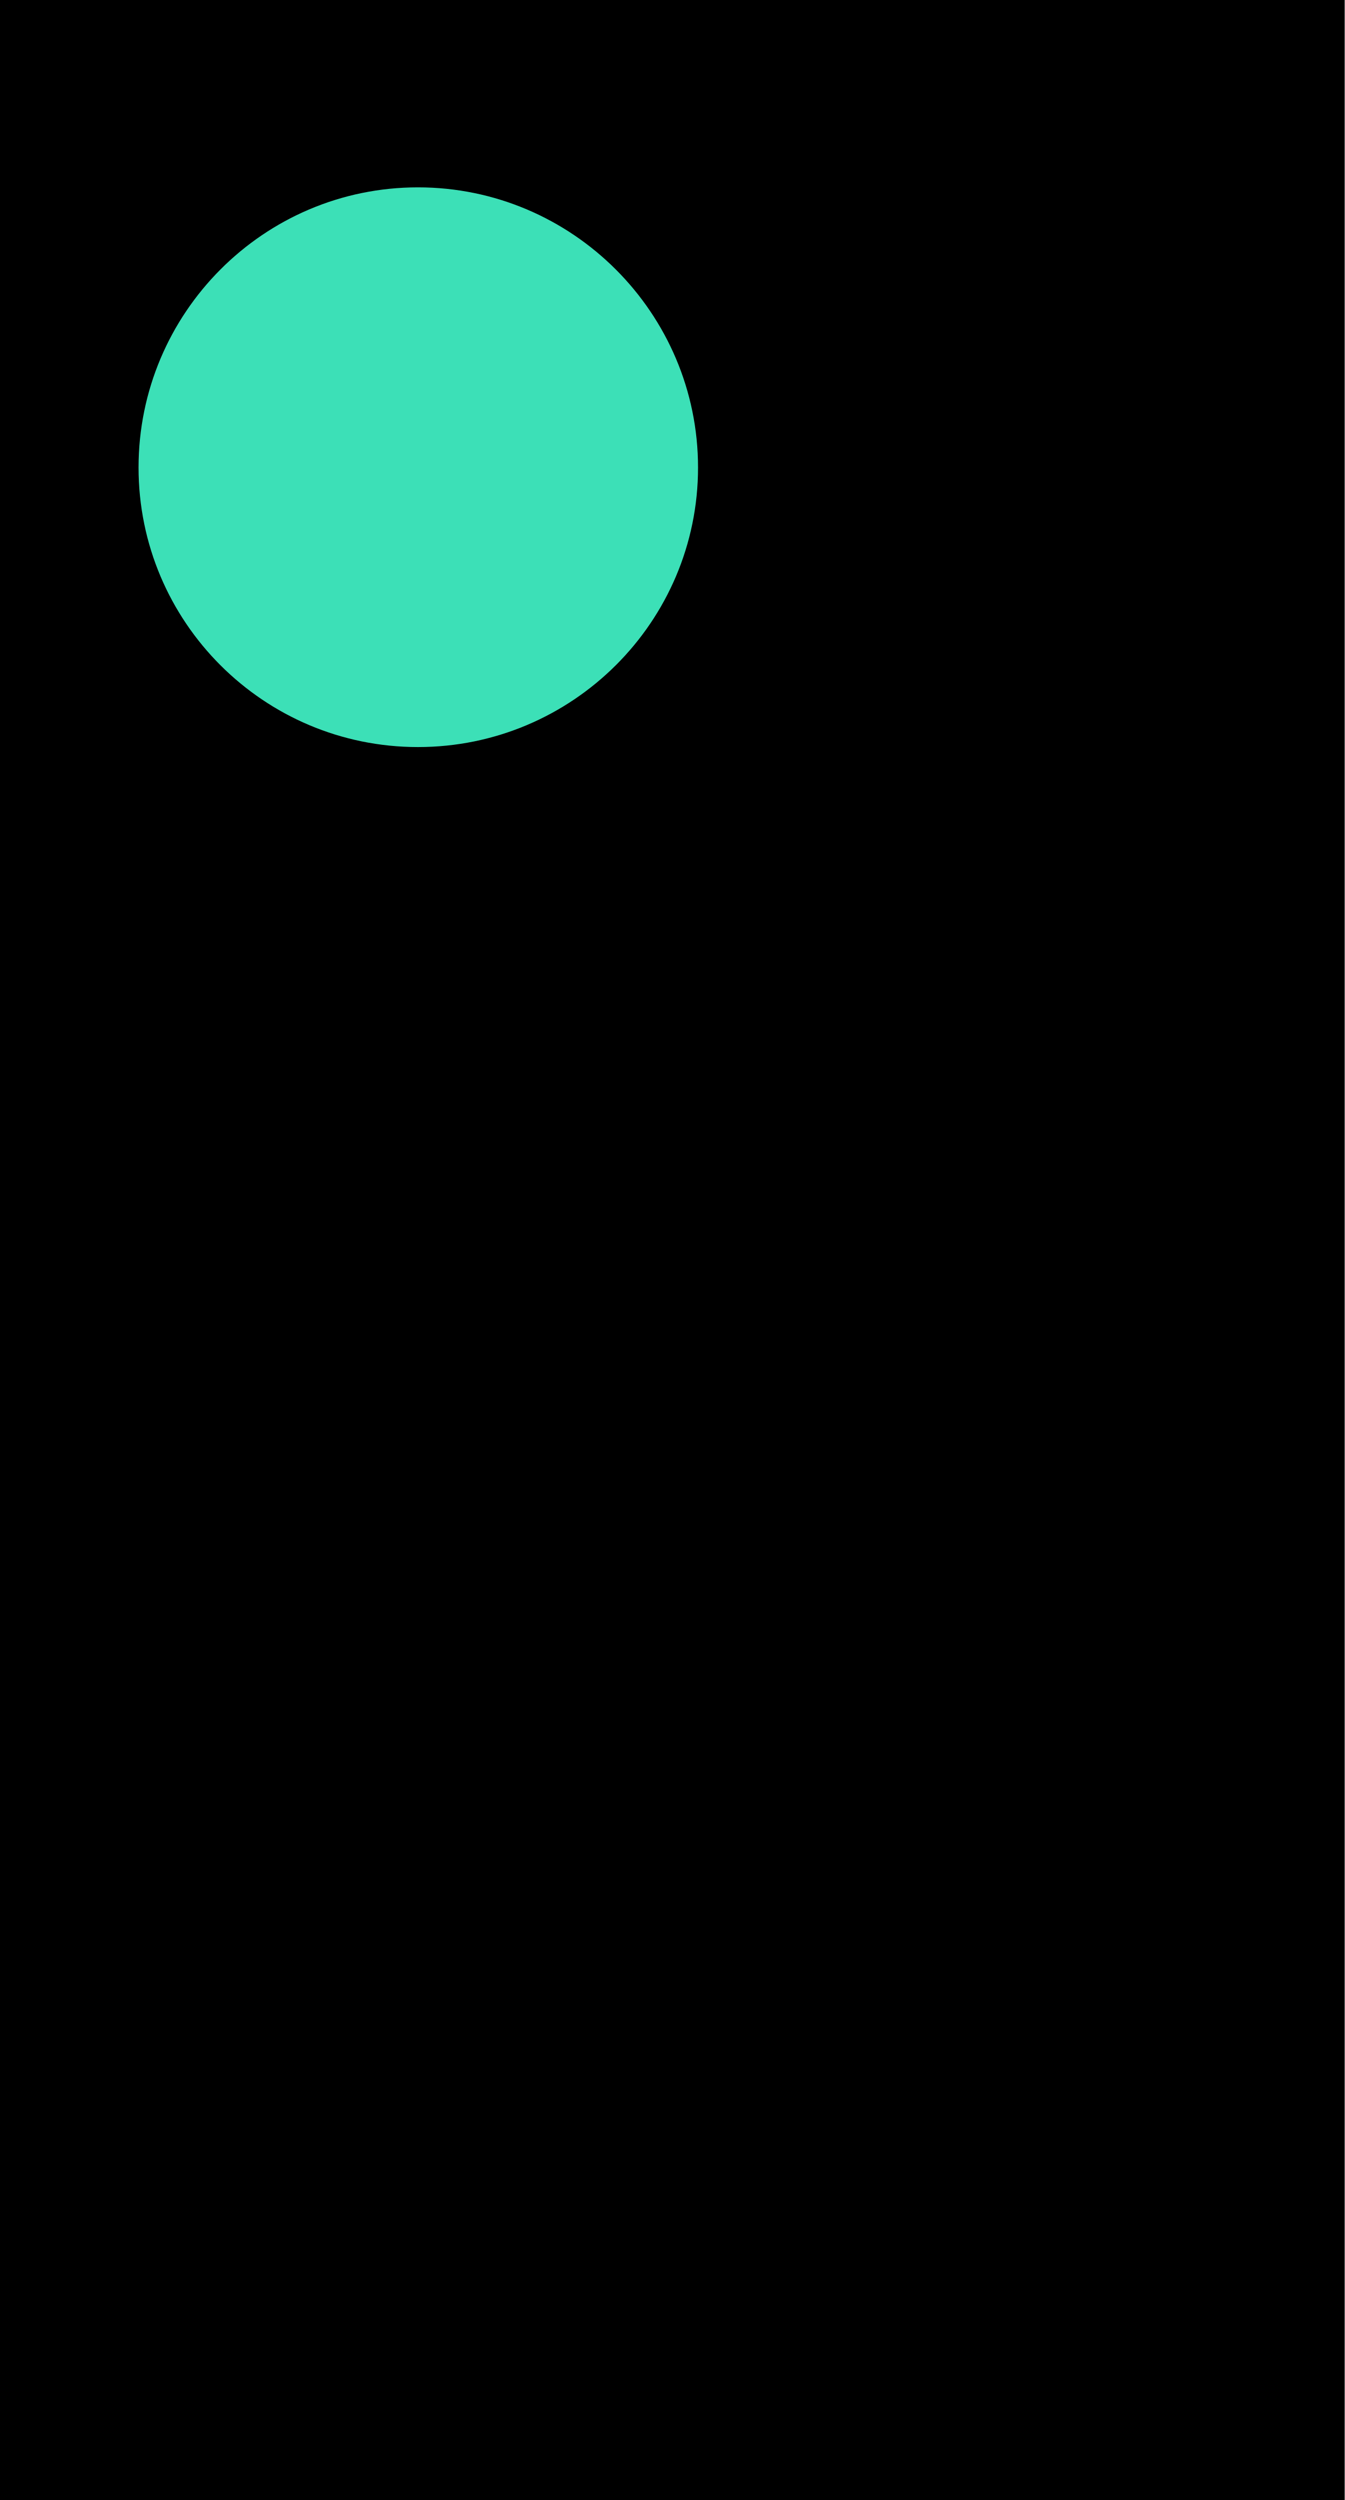 <?xml version="1.0" encoding="UTF-8"?>
<svg xmlns="http://www.w3.org/2000/svg" xmlns:xlink="http://www.w3.org/1999/xlink" width="8.611" height="16" viewBox="0 0 8.611 16">
<path fill-rule="nonzero" fill="rgb(0%, 0%, 0%)" fill-opacity="1" d="M 0 0 L 8.609 0 L 8.609 16 L 0 16 Z M 0 0 "/>
<path fill-rule="nonzero" fill="rgb(23.529%, 87.843%, 71.765%)" fill-opacity="1" d="M 4.469 2.992 C 4.469 3.98 3.664 4.781 2.676 4.781 C 1.688 4.781 0.887 3.98 0.887 2.992 C 0.887 2.004 1.688 1.199 2.676 1.199 C 3.664 1.199 4.469 2.004 4.469 2.992 Z M 4.469 2.992 "/>
</svg>
